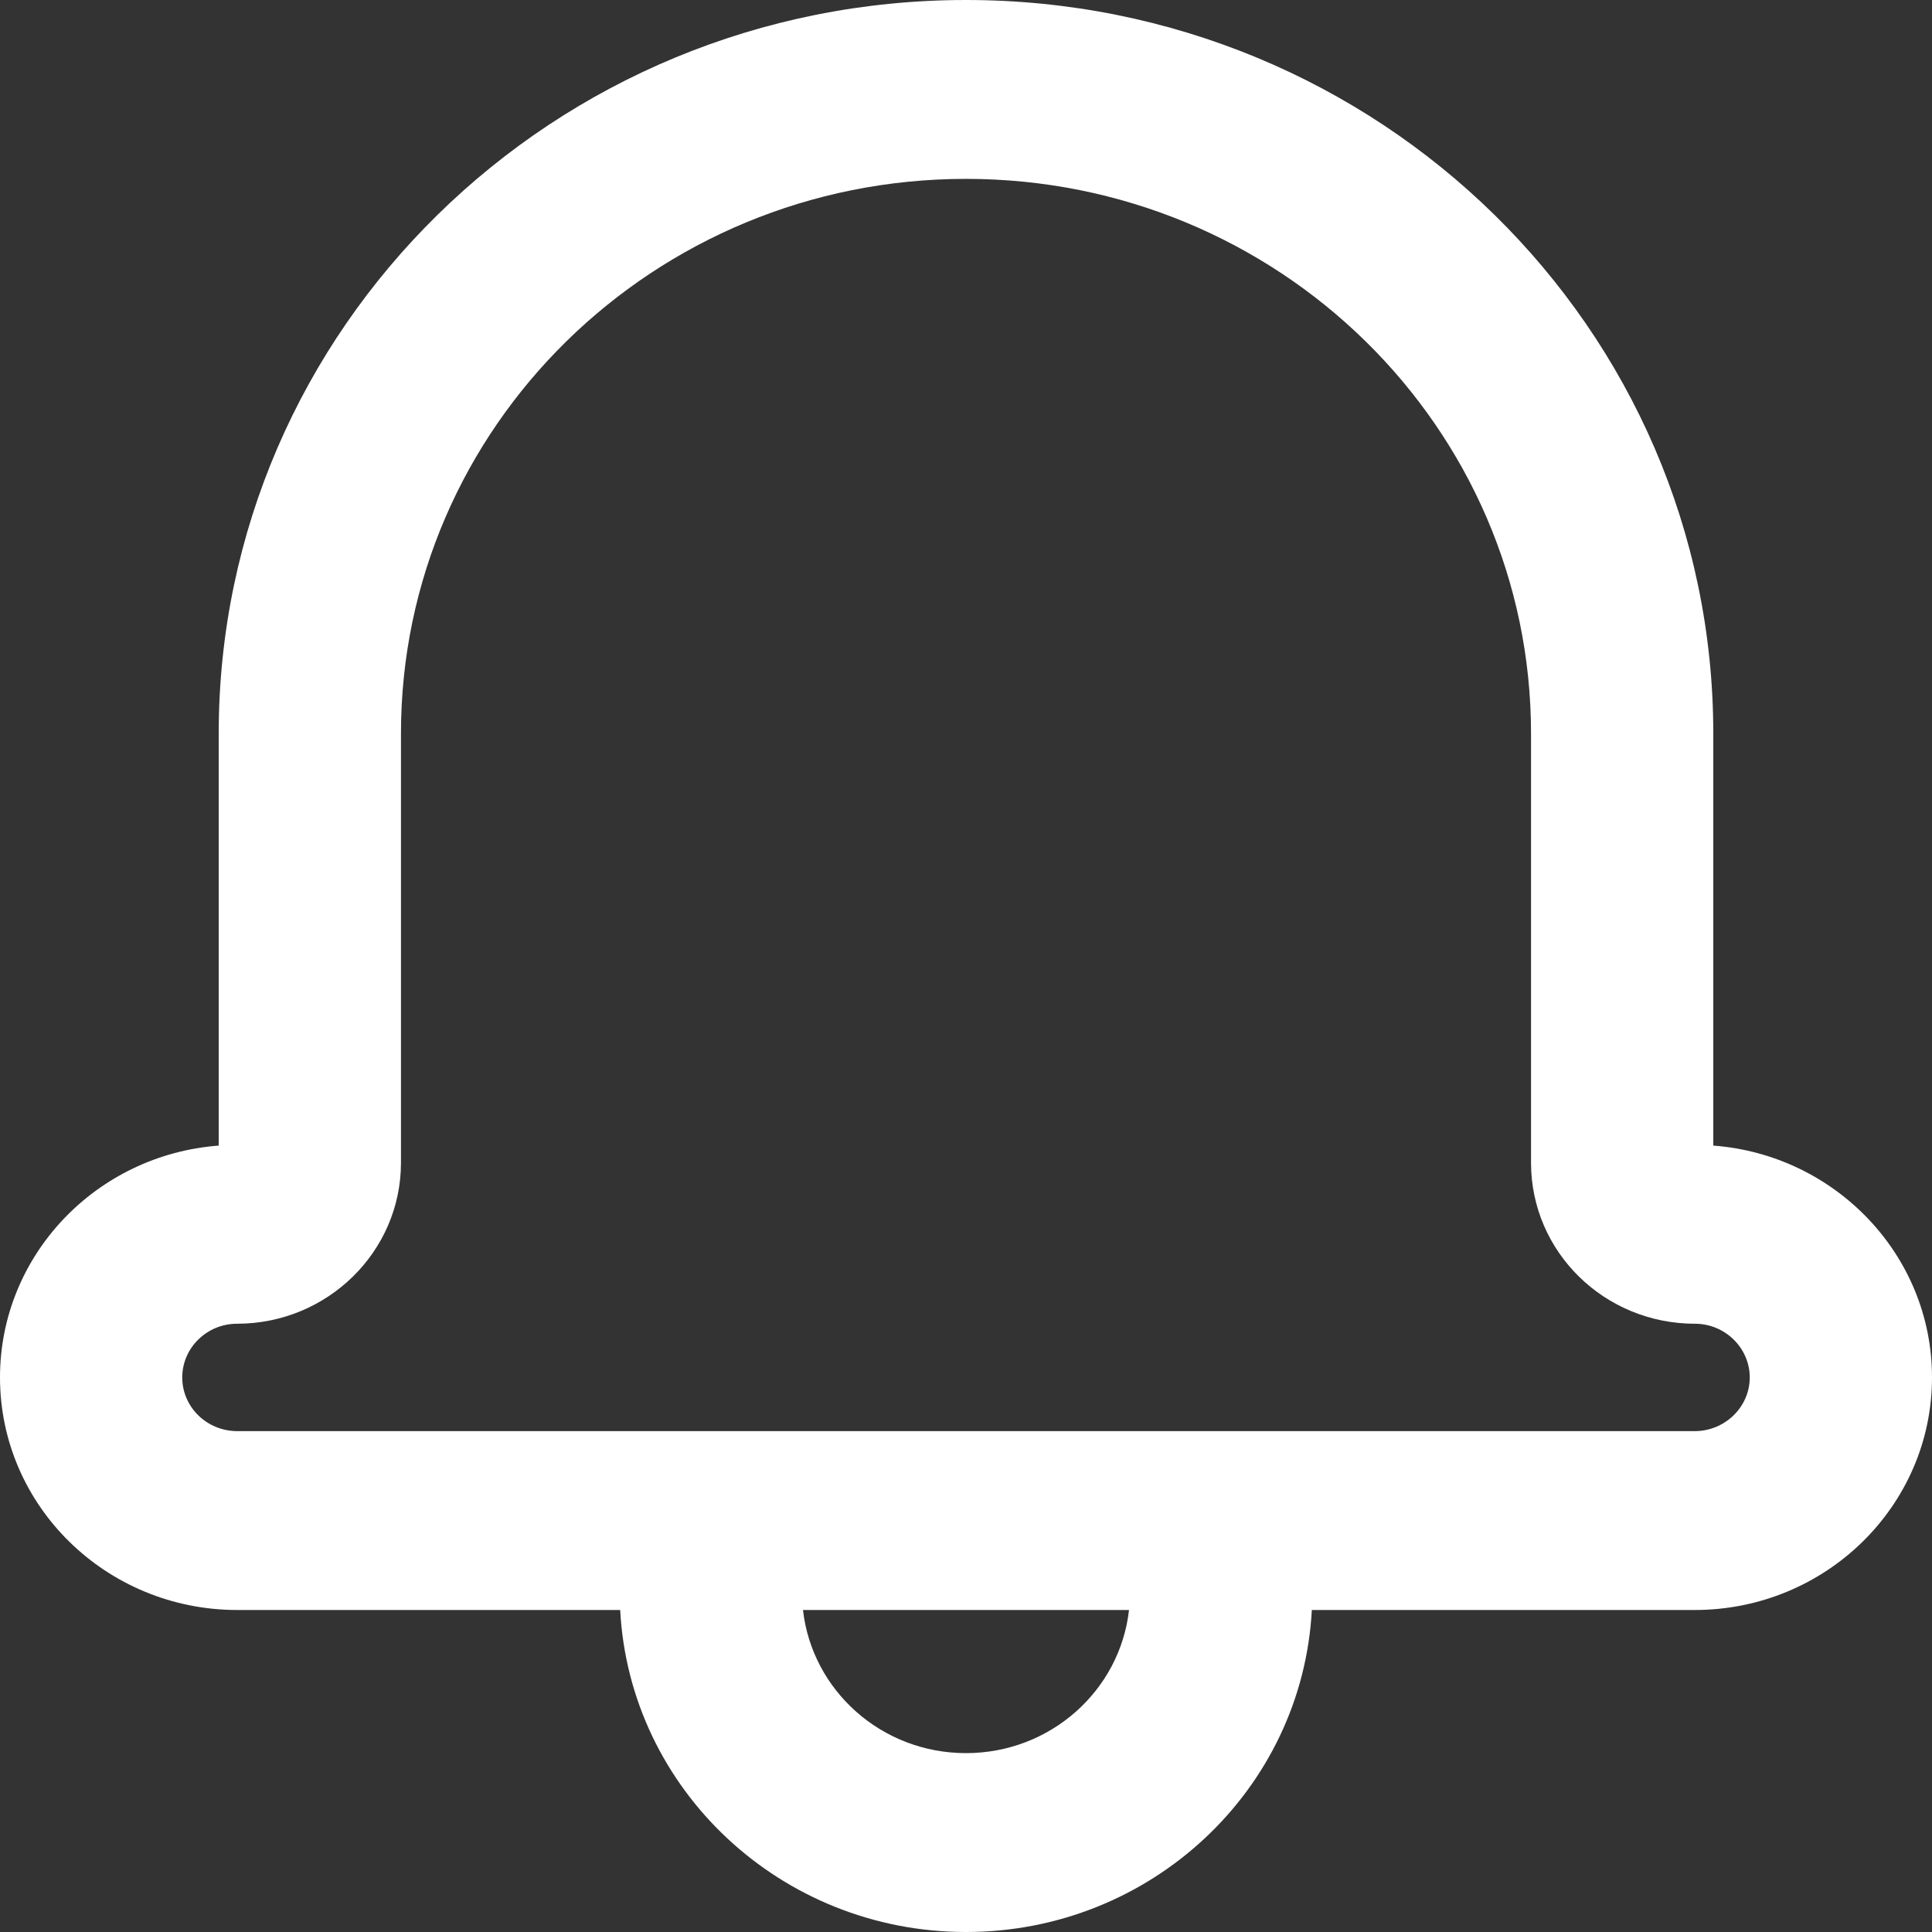 <svg width="24" height="24" viewBox="0 0 24 24" fill="none" xmlns="http://www.w3.org/2000/svg">
<rect x="0" y="0" width="24" height="24" fill="#333333" stroke="none"/>
<path fill-rule="evenodd" clip-rule="evenodd" d="M16.296 20C16.178 22.229 14.3 24 12 24C9.7 24 7.822 22.229 7.704 20H2.948C1.32 20 0 18.707 0 17.111C0 15.592 1.198 14.345 2.717 14.231V9.111C2.717 4.078 6.873 0 12 0C17.128 0 21.283 4.079 21.283 9.111V14.231C22.8 14.345 24 15.592 24 17.111C24 18.706 22.679 20 21.052 20H16.296ZM9.975 20C10.088 21 10.951 21.778 12 21.778C13.049 21.778 13.913 21 14.025 20H9.975ZM19.019 14.444C19.019 15.551 19.93 16.444 21.056 16.444C21.429 16.444 21.736 16.745 21.736 17.111C21.736 17.477 21.429 17.778 21.052 17.778H2.948C2.569 17.778 2.264 17.479 2.264 17.111C2.264 16.744 2.569 16.444 2.944 16.444C4.068 16.444 4.981 15.548 4.981 14.444V9.111C4.981 5.305 8.123 2.222 12 2.222C15.877 2.222 19.019 5.306 19.019 9.111V14.444Z" fill="white"/>
</svg>
